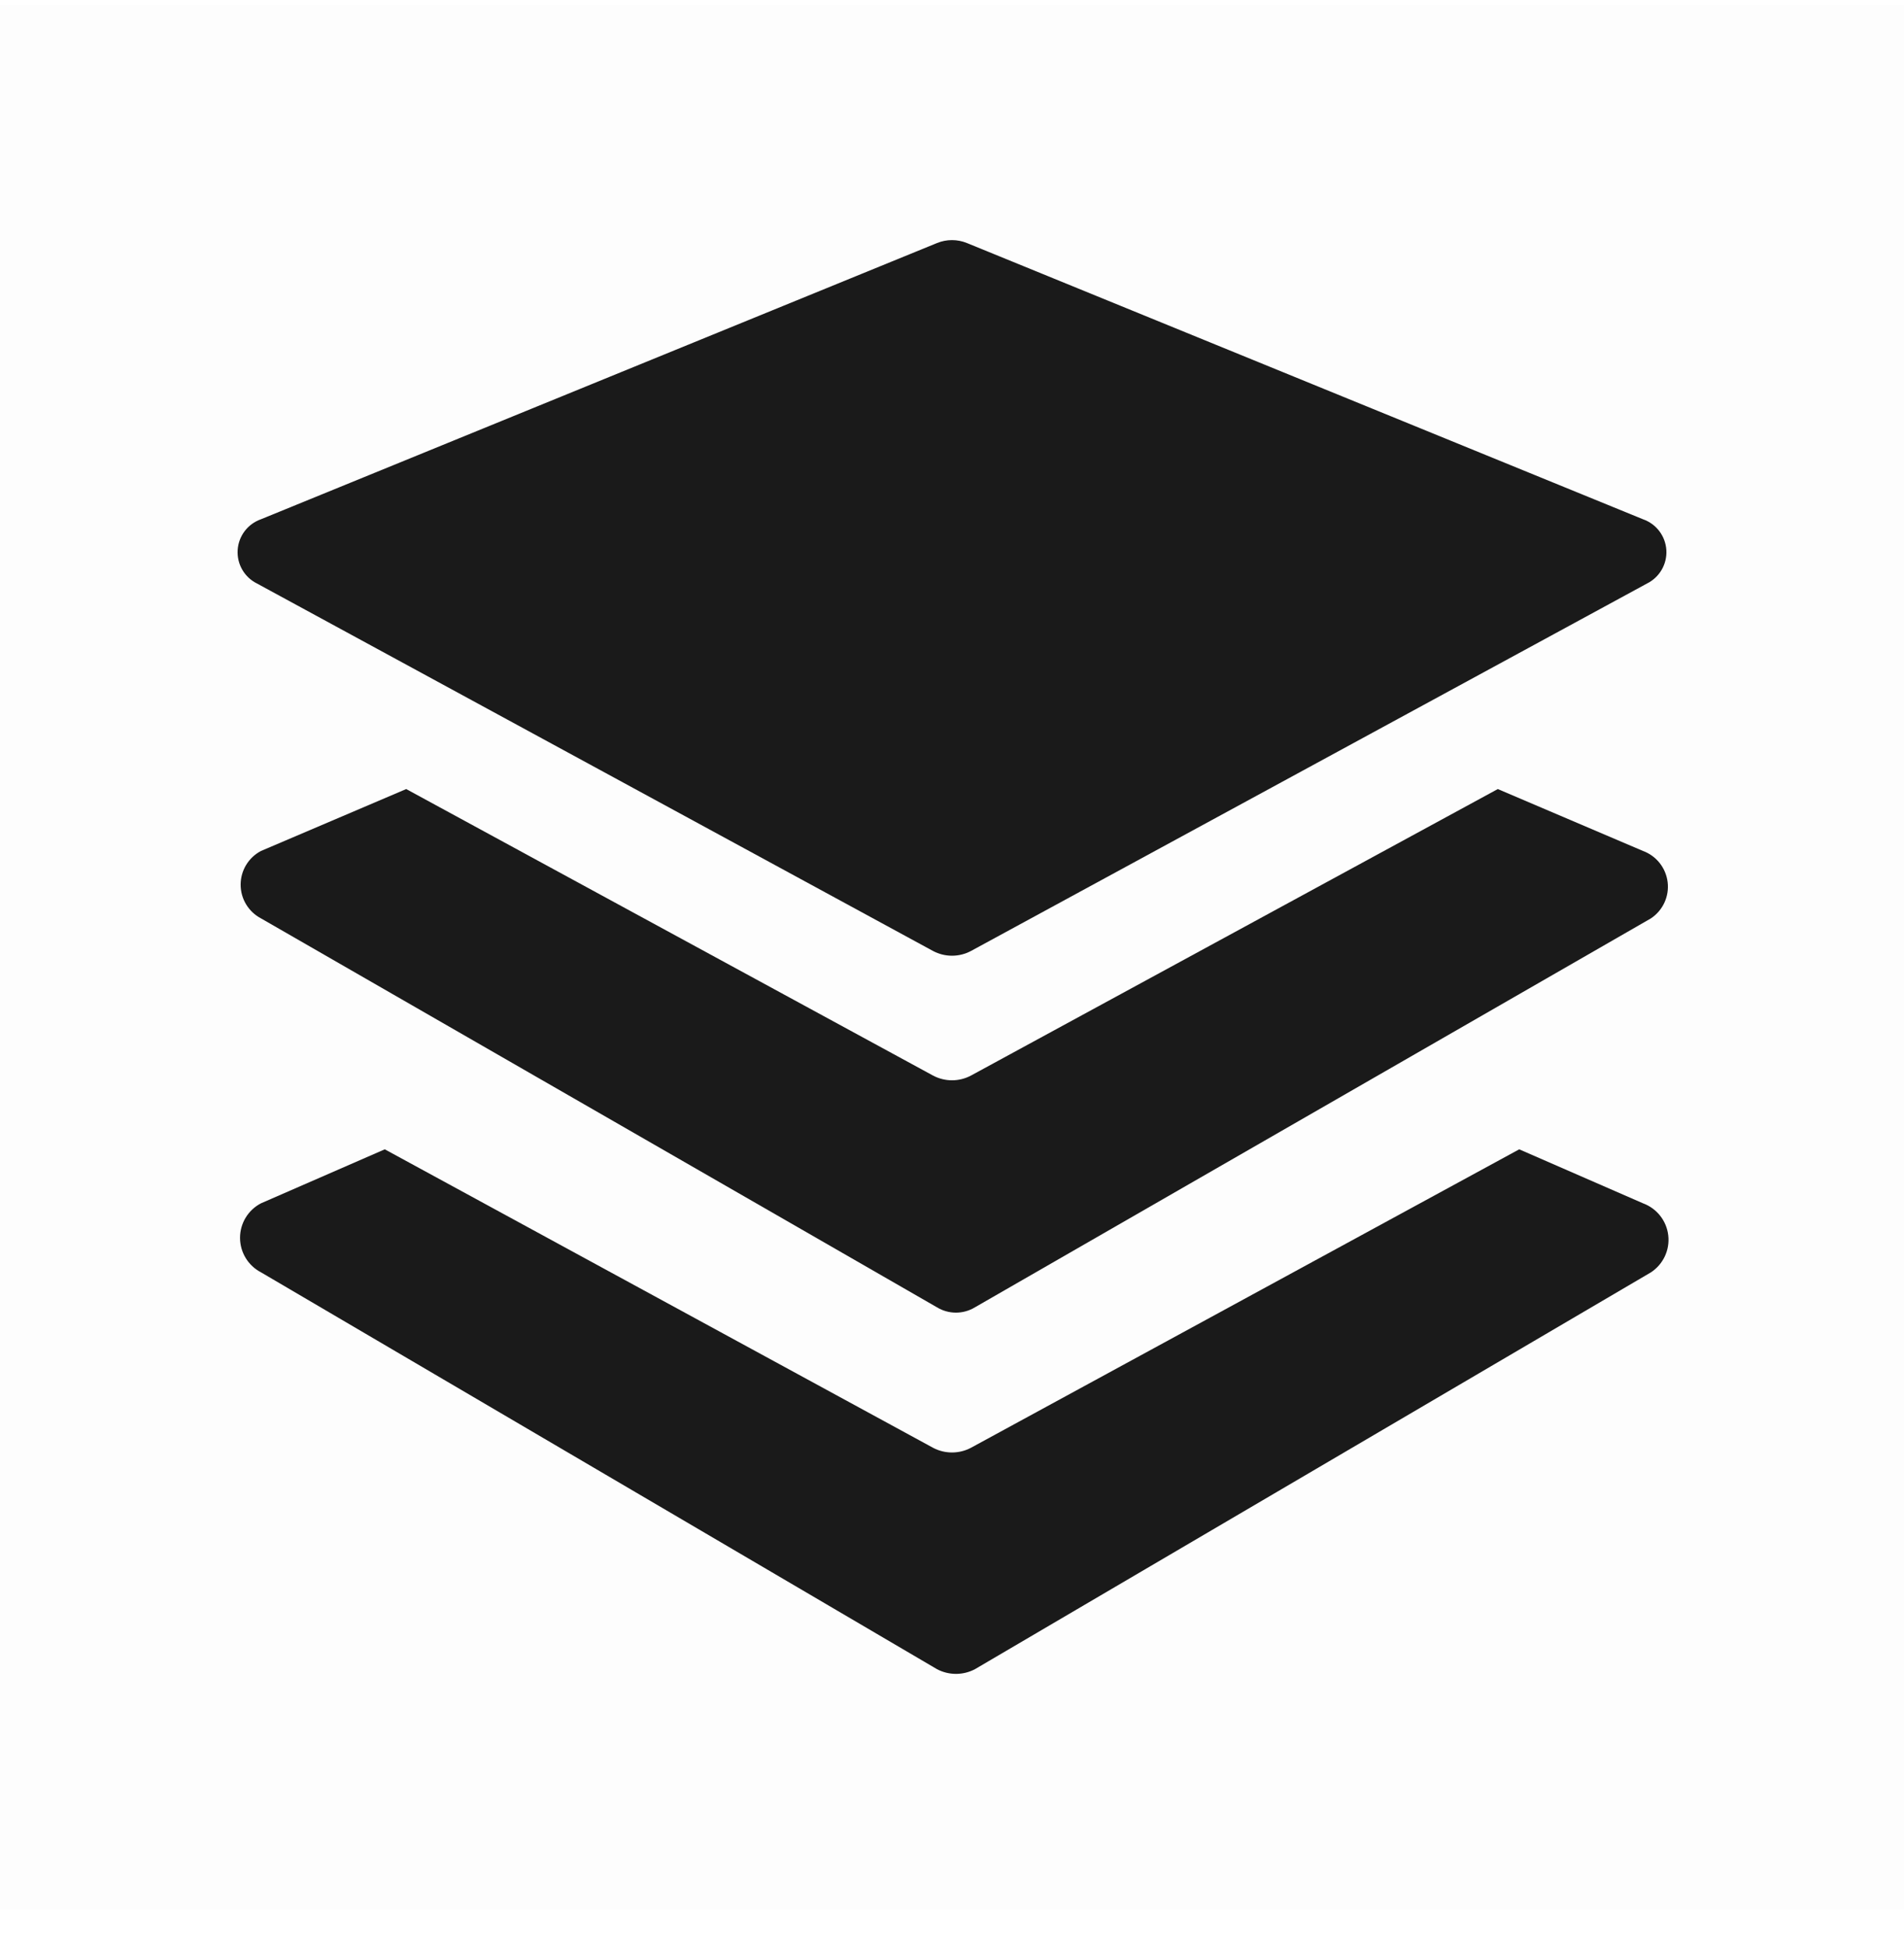 <svg width="44" height="45" viewBox="0 0 44 45" fill="none" xmlns="http://www.w3.org/2000/svg">
<rect opacity="0.01" x="44" y="44.116" width="44" height="44" transform="rotate(180 44 44.116)" fill="#1A1A1A"/>
<path d="M5.94 13.481L21.56 21.969C21.835 22.116 22.165 22.116 22.44 21.969L38.06 13.481C38.351 13.337 38.528 13.032 38.508 12.708C38.488 12.383 38.275 12.103 37.968 11.996L22.348 5.616C22.125 5.524 21.875 5.524 21.651 5.616L6.031 11.996C5.725 12.103 5.512 12.383 5.492 12.708C5.472 13.032 5.648 13.337 5.94 13.481Z" fill="#1A1A1A"/>
<path d="M37.968 19.659L34.613 18.229L22.44 24.847C22.165 24.994 21.835 24.994 21.56 24.847L9.387 18.229L6.032 19.659C5.742 19.811 5.561 20.111 5.561 20.438C5.561 20.765 5.742 21.065 6.032 21.217L21.651 30.201C21.922 30.366 22.261 30.366 22.532 30.201L38.151 21.217C38.427 21.034 38.577 20.711 38.538 20.382C38.499 20.053 38.279 19.773 37.968 19.659Z" fill="#1A1A1A"/>
<path d="M37.968 27.799L35.108 26.552L22.44 33.446C22.165 33.592 21.835 33.592 21.56 33.446L8.892 26.552L6.032 27.799C5.734 27.953 5.547 28.261 5.547 28.596C5.547 28.932 5.734 29.239 6.032 29.394L21.652 38.561C21.927 38.707 22.257 38.707 22.532 38.561L38.152 29.394C38.436 29.208 38.591 28.877 38.552 28.54C38.513 28.202 38.287 27.916 37.968 27.799Z" fill="#1A1A1A"/>
</svg>
